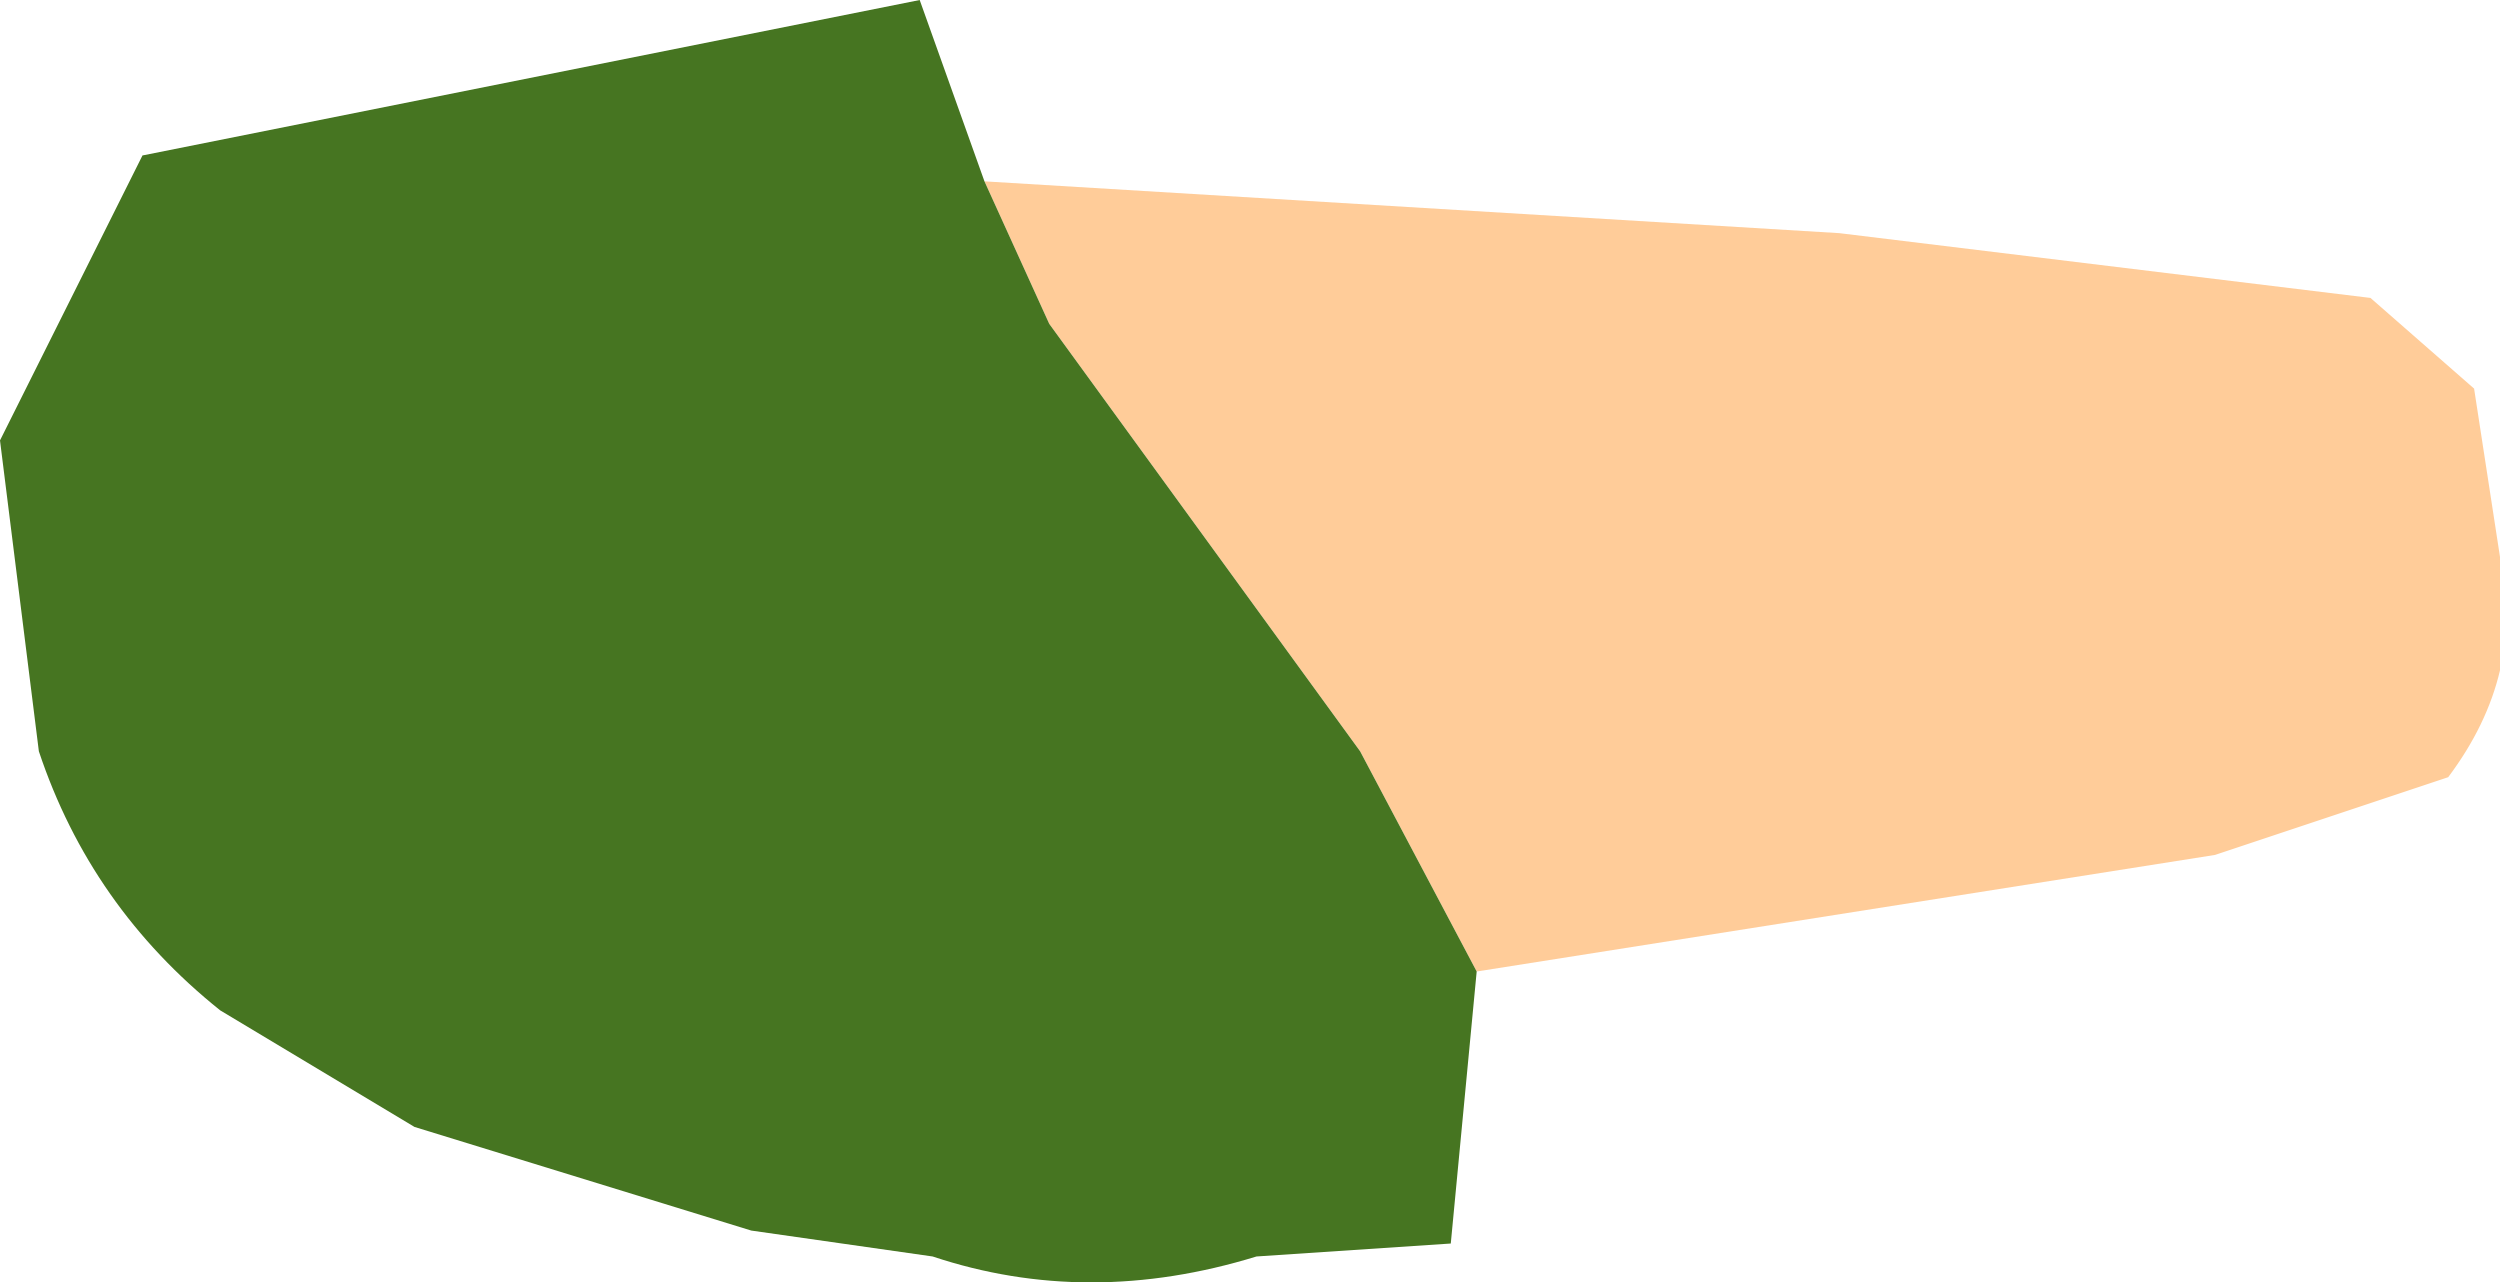 <?xml version="1.0" encoding="UTF-8" standalone="no"?>
<svg xmlns:xlink="http://www.w3.org/1999/xlink" height="4.95px" width="9.65px" xmlns="http://www.w3.org/2000/svg">
  <g transform="matrix(1.0, 0.0, 0.0, 1.0, 0.25, 0.35)">
    <path d="M3.55 0.35 L6.85 0.55 8.9 0.8 9.3 1.15 9.4 1.8 Q9.5 2.25 9.2 2.65 L8.3 2.95 5.45 3.4 5.0 2.55 3.8 0.9 3.55 0.35" fill="#ffcc99" fill-rule="evenodd" stroke="none"/>
    <path d="M5.45 3.4 L5.35 4.45 4.6 4.5 Q3.95 4.7 3.35 4.5 L2.65 4.4 1.35 4.0 0.6 3.55 Q0.1 3.15 -0.1 2.55 L-0.25 1.35 0.3 0.25 3.3 -0.35 3.55 0.35 3.8 0.9 5.0 2.55 5.45 3.4" fill="#467521" fill-rule="evenodd" stroke="none"/>
  </g>
</svg>
